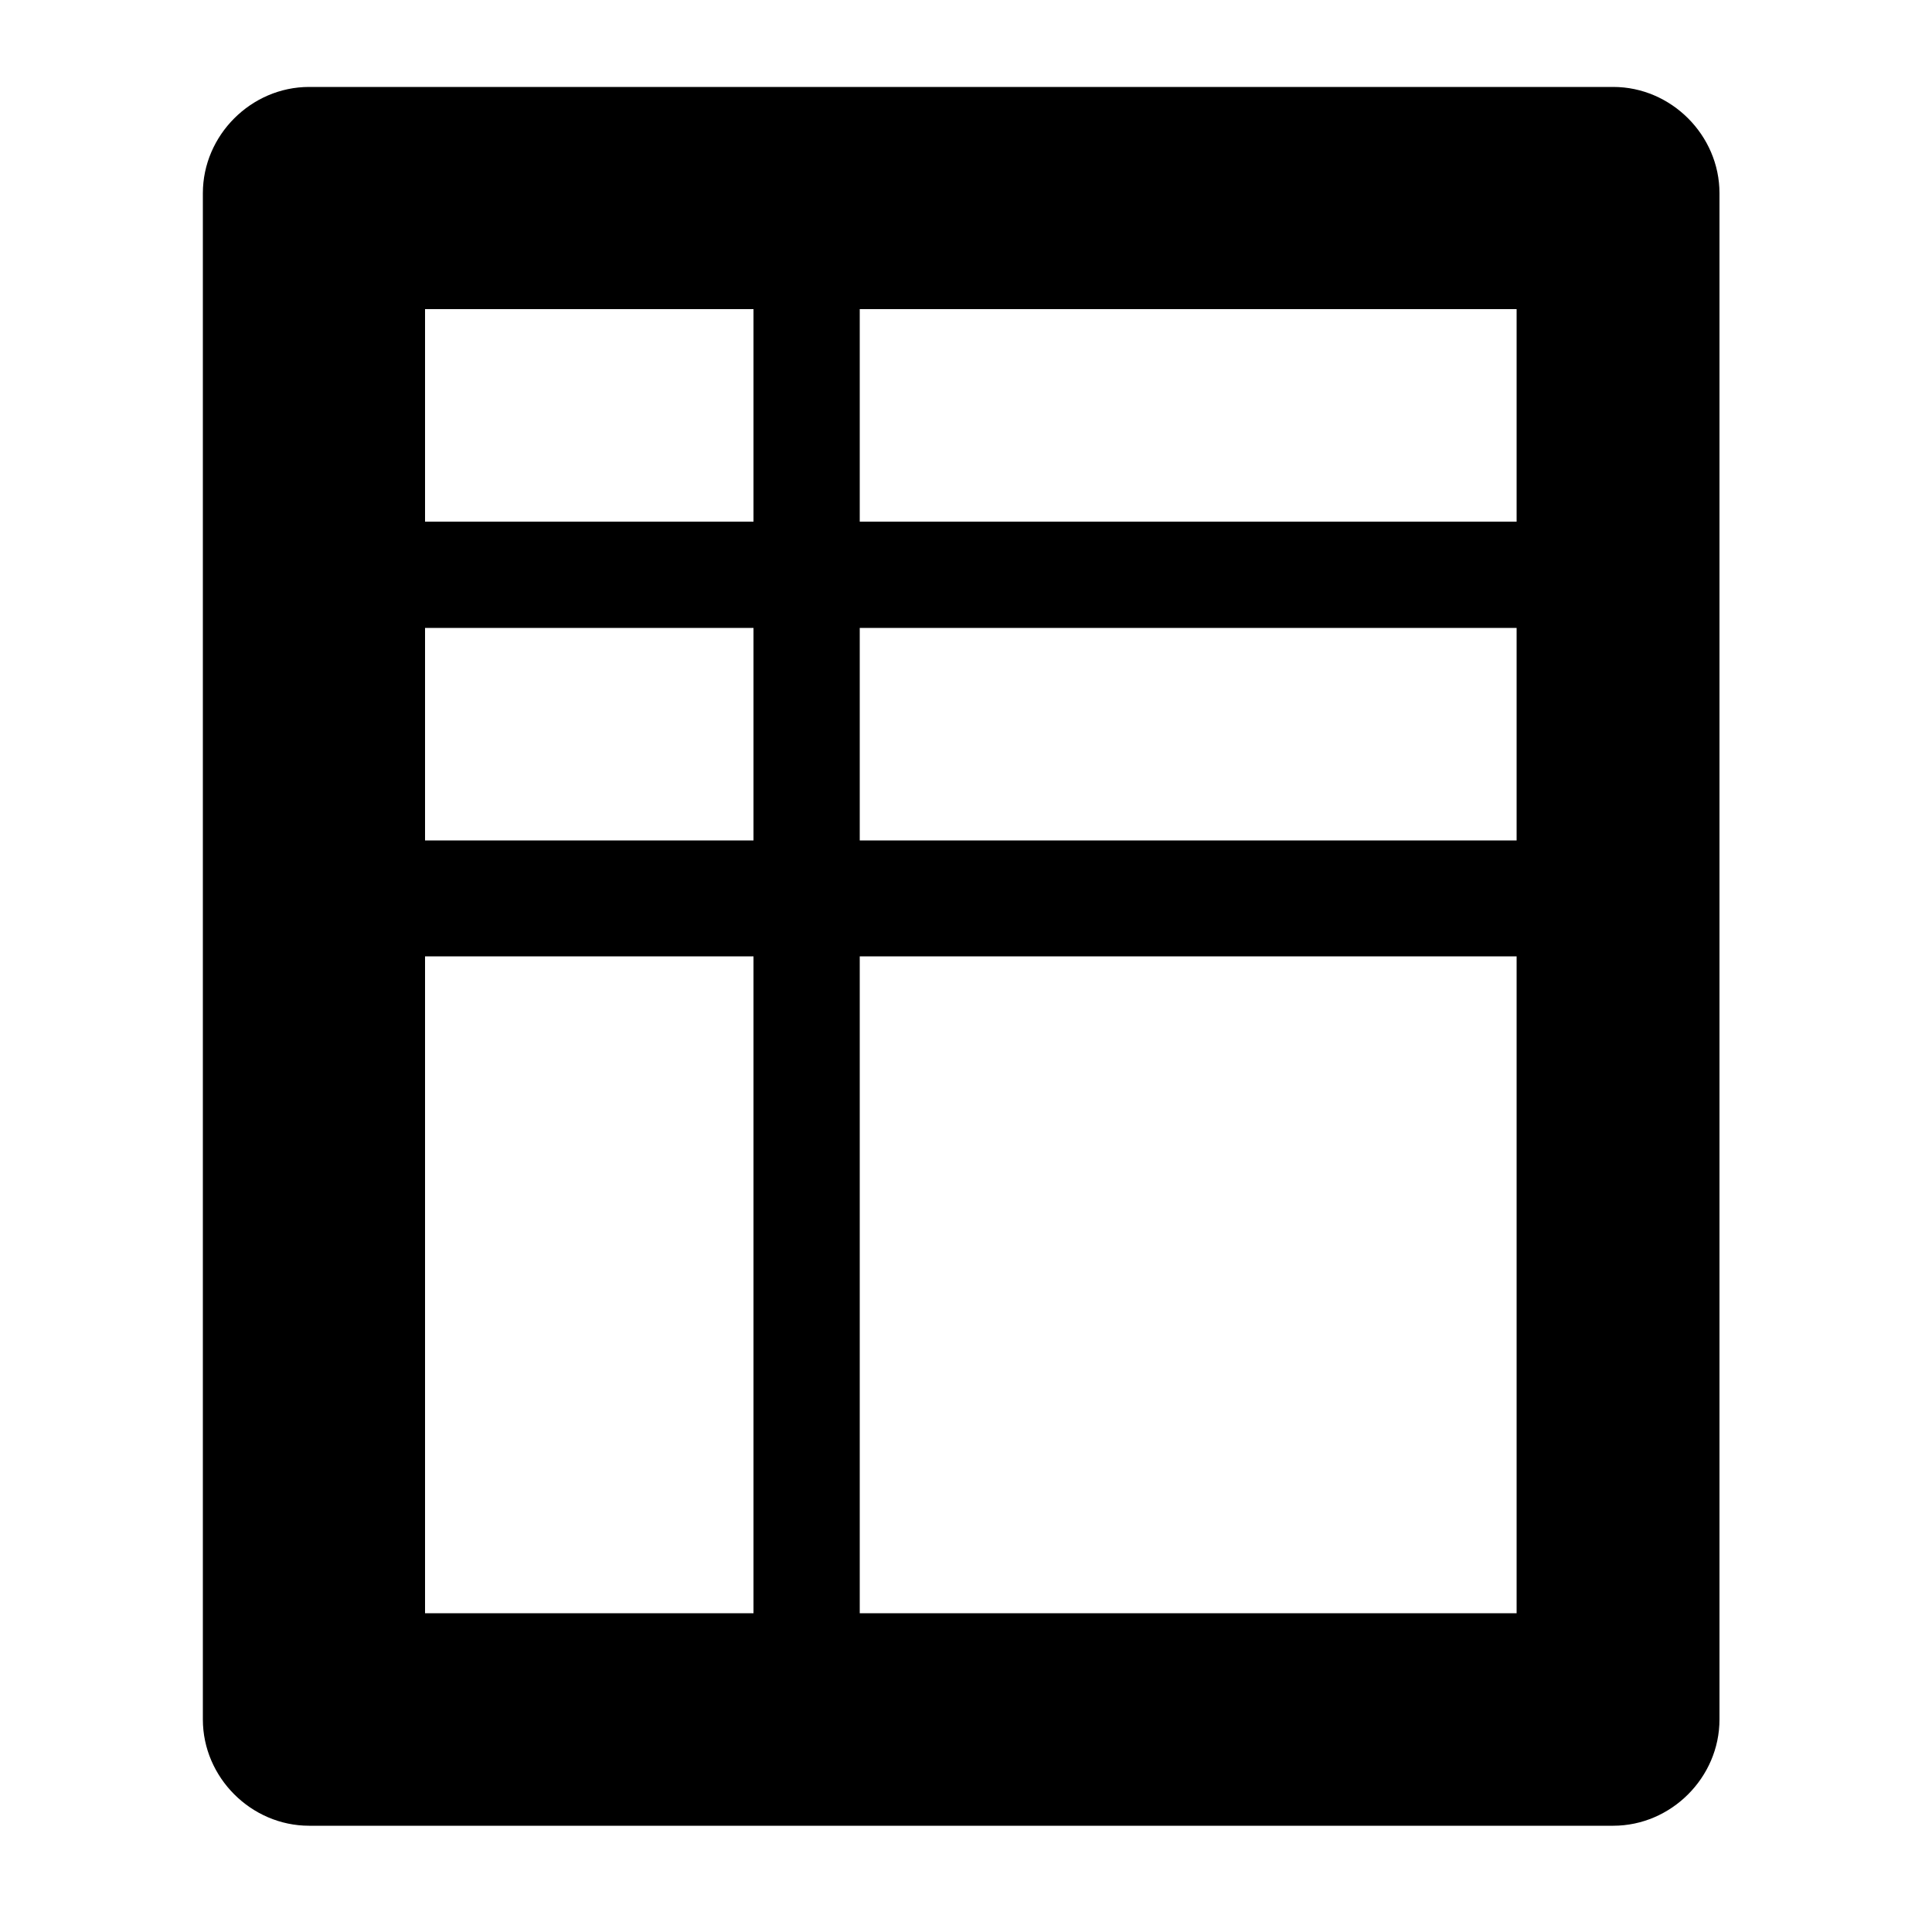 <?xml version="1.0" encoding="utf-8"?>
<!-- Generator: Adobe Illustrator 24.3.0, SVG Export Plug-In . SVG Version: 6.00 Build 0)  -->
<svg version="1.1" id="Layer_1" xmlns="http://www.w3.org/2000/svg" xmlns:xlink="http://www.w3.org/1999/xlink" x="0px" y="0px"
	 viewBox="0 0 20 20" style="enable-background:new 0 0 20 20;" xml:space="preserve">
<style type="text/css">
	.st0{fill-rule:evenodd;clip-rule:evenodd;}
</style>
<path id="icon-spreadsheet" class="st0" d="M3.2,0.9h13.5c0.6,0,1.1,0.5,1.1,1.1v15.8c0,0.6-0.5,1.1-1.1,1.1H3.2
	c-0.6,0-1.1-0.5-1.1-1.1V2C2.1,1.4,2.6,0.9,3.2,0.9z M4.4,3.2v2.2h3.4V3.2H4.4z M8.9,3.2v2.2h6.8V3.2H8.9z M4.4,6.5v2.2h3.4V6.5H4.4
	z M8.9,6.5v2.2h6.8V6.5H8.9z M4.4,9.9v6.8h3.4V9.9H4.4z M8.9,9.9v6.8h6.8V9.9H8.9z"/>
</svg>
